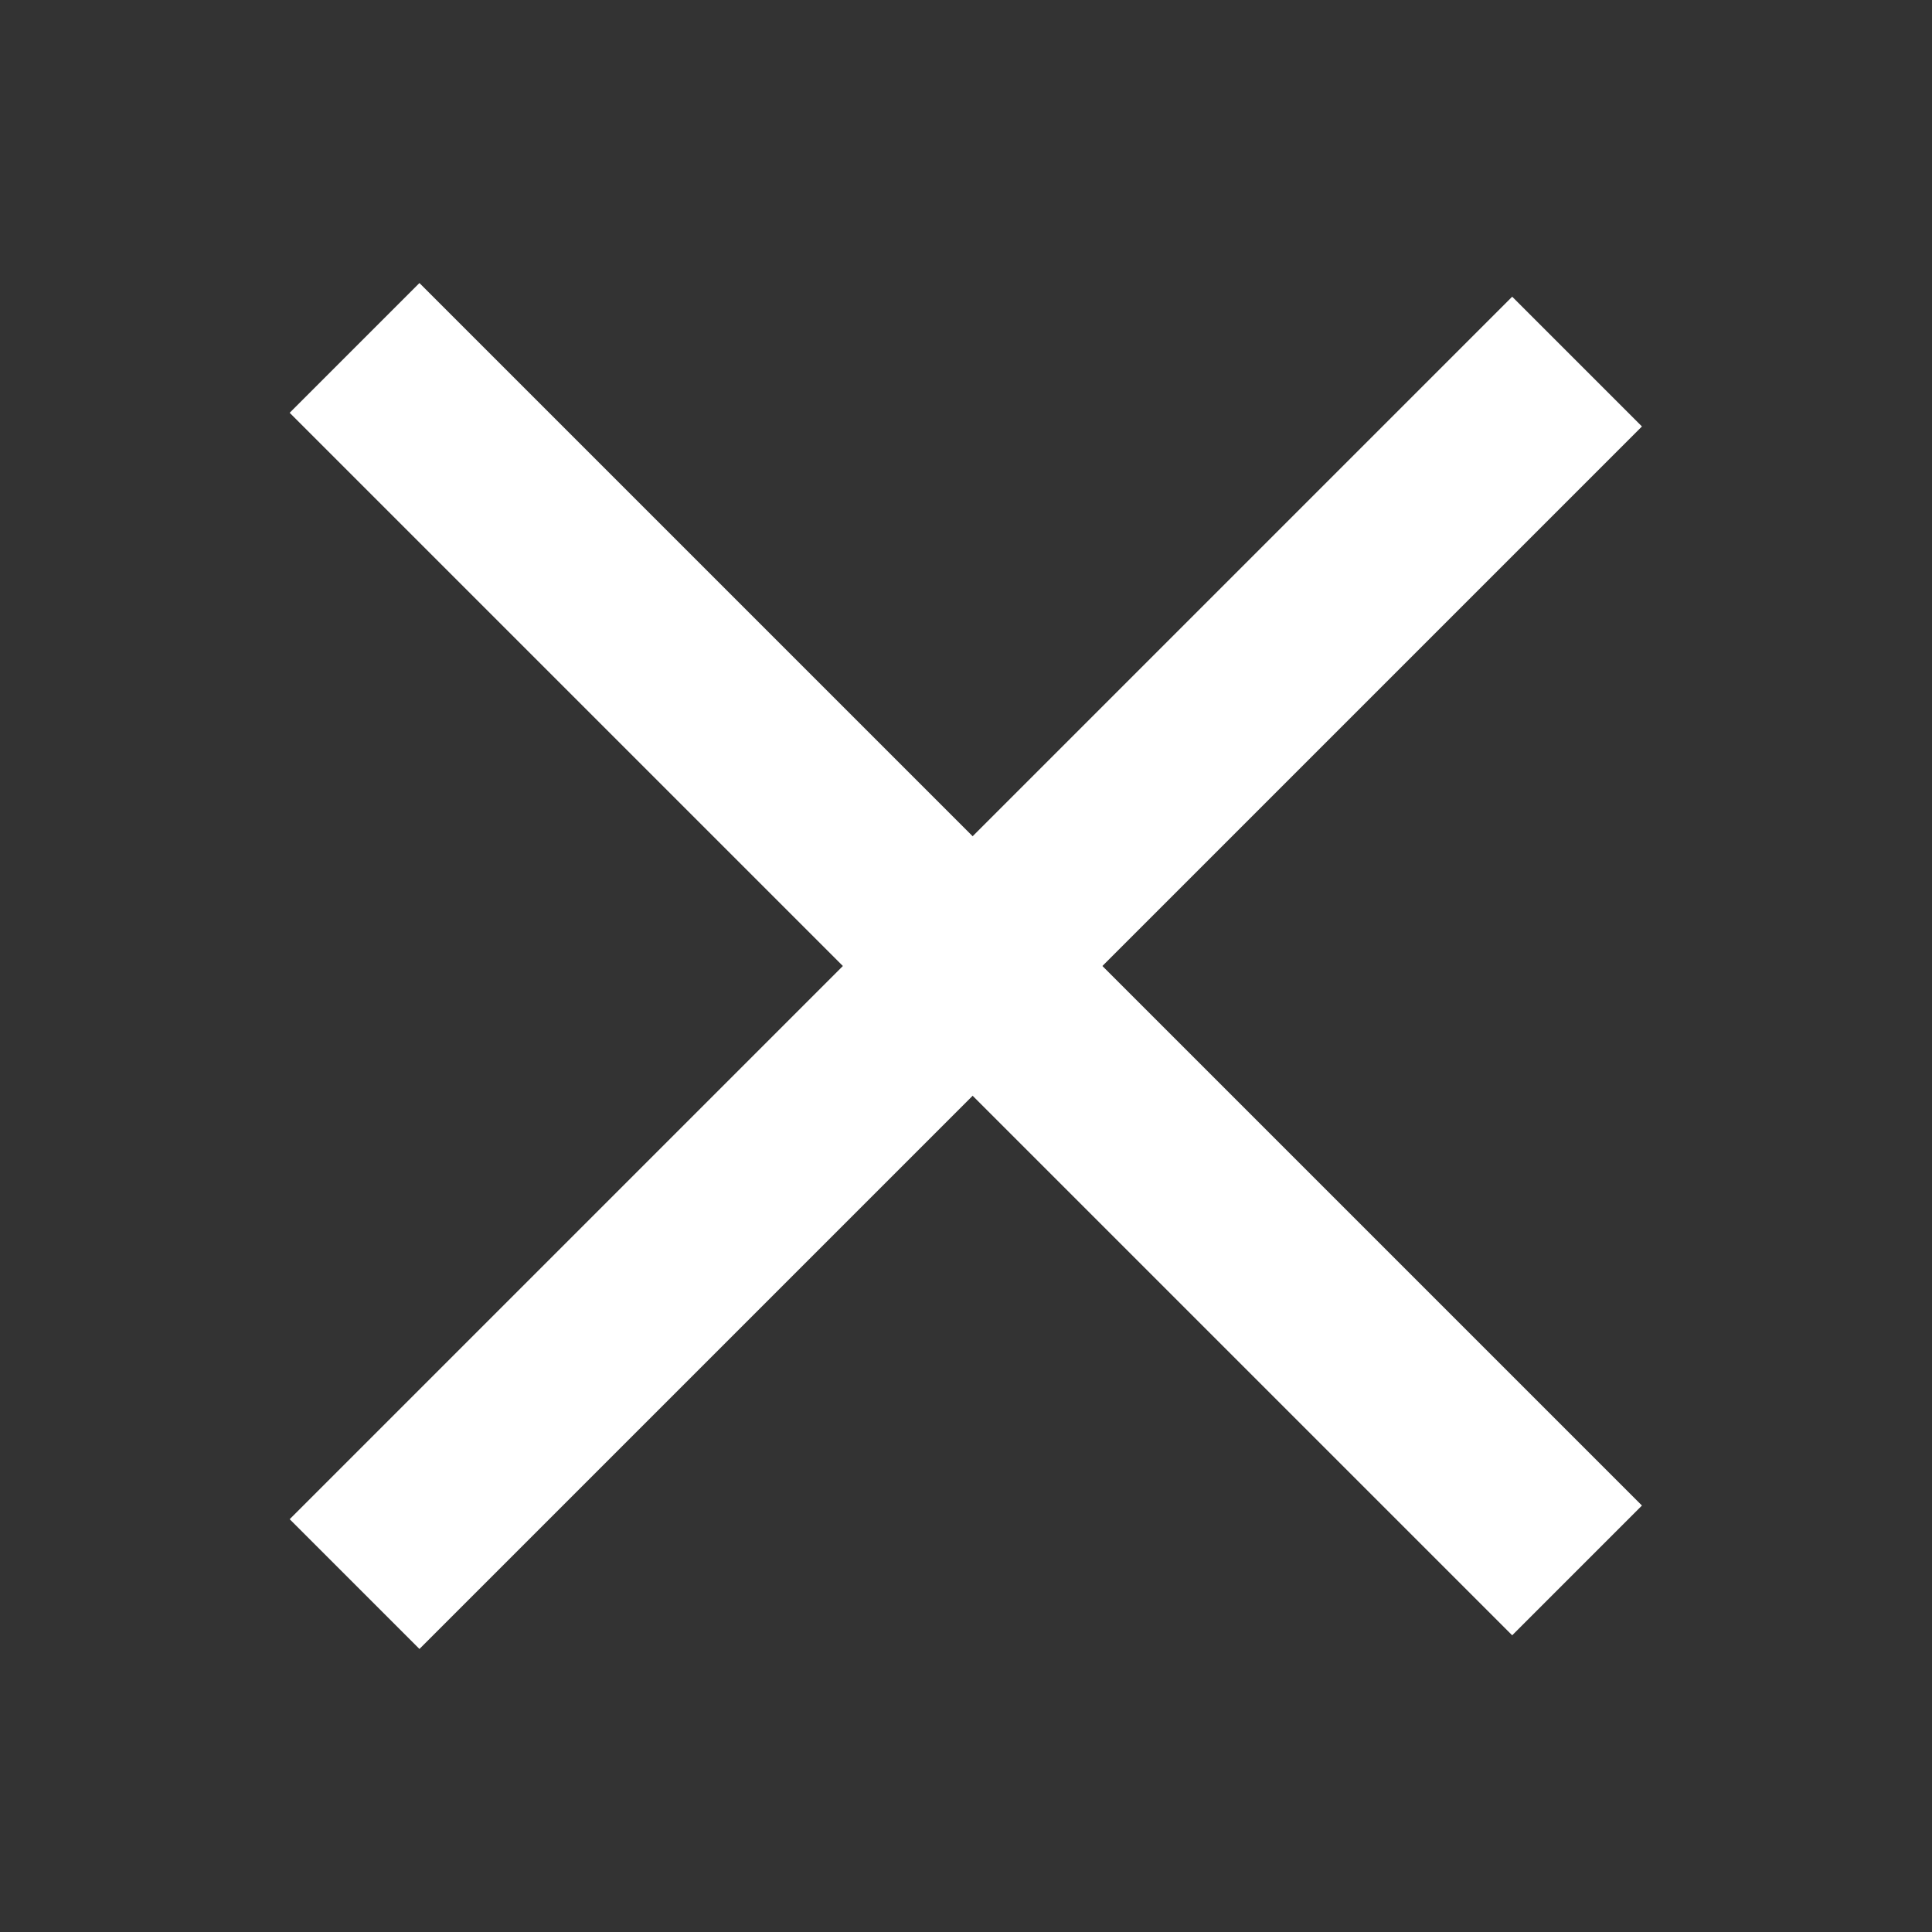 <?xml version="1.0" encoding="utf-8"?>
<!-- Generator: Adobe Illustrator 26.0.1, SVG Export Plug-In . SVG Version: 6.00 Build 0)  -->
<svg version="1.1" id="Слой_1" xmlns="http://www.w3.org/2000/svg" xmlns:xlink="http://www.w3.org/1999/xlink" x="0px" y="0px"
	 viewBox="0 0 20 20" style="enable-background:new 0 0 20 20;" xml:space="preserve">
<rect x="0" y="0" width="20" height="20" fill="#333333" stroke="none"/>
<style type="text/css">
	.st0{fill:#FFFFFF;}
</style>
<g>
	<rect x="9.1" y="1" transform="matrix(0.707 -0.707 0.707 0.707 -4.142 10)" class="st0" width="1.9" height="17.9"/>
</g>
<g>
	<rect x="1" y="9.1" transform="matrix(0.707 -0.707 0.707 0.707 -4.142 10)" class="st0" width="17.9" height="1.9"/>
</g>
</svg>
